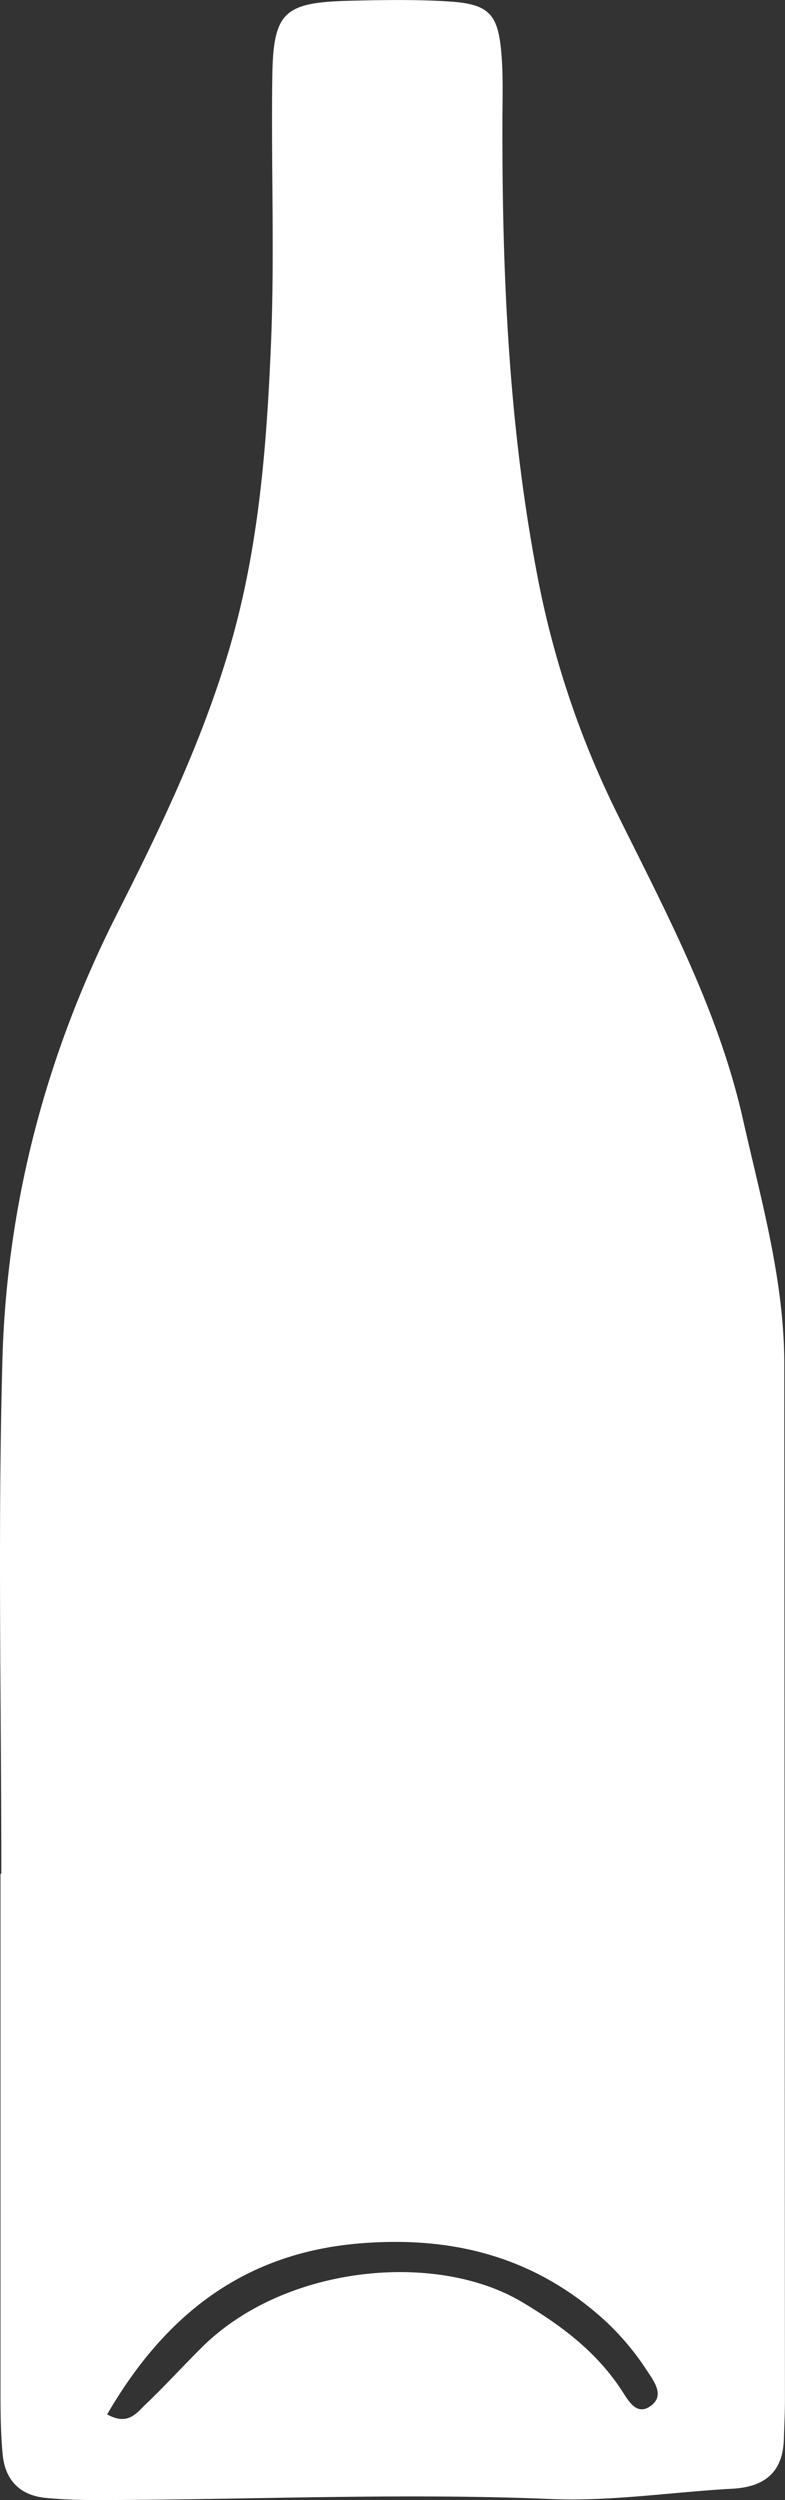<svg xmlns="http://www.w3.org/2000/svg" viewBox="0 0 249.07 792.36"><rect x="0" y="0" width="249.07" height="792.36" fill="#333333" stroke="none"/><defs><style>.cls-1{fill:#fff;}</style></defs><title>glas</title><g id="glass"><path class="cls-1" d="M235.76,354.89c-7.75-34.47-24.19-65.29-39.7-96.55a293,293,0,0,1-25.31-74.55C161.46,135.93,159.3,87.6,159.41,39c0-7.13.28-14.3-.28-21.4-1-13.25-3.84-16.31-16.85-17.15C131.62-.2,120.87,0,110.17.26,90,.85,86.67,4,86.4,24.41,86,53,87.18,81.54,85.94,110c-1.41,32.7-4,65.26-13.61,97.1-8.71,28.92-21.62,55.78-35.16,82.48C14.59,334.13,2.11,381.54.76,431.19-.72,485.38.42,539.64.42,593.87H.16q0,82.43,0,164.84c0,6.41.08,12.86.69,19.23.77,8.18,5.58,13,13.8,13.75,5.67.54,11.39.69,17.1.67,47.68-.1,95.34-2.31,143.07-.33,19.12.8,38.39-2.21,57.61-3.27,10.19-.56,16-5.24,16.28-15.76.13-4.28.34-8.56.34-12.84q-.12-163.75-.21-327.53C248.88,405.91,241.53,380.57,235.76,354.89Zm-29,407.4c-4.76,3.81-7.44-1.57-9.62-4.87-8.06-12.2-19.12-20.46-31.66-27.9-27.14-16.1-75-11.65-101.23,14.25-6.08,6-11.83,12.35-18,18.22-2.85,2.69-5.58,6.93-12.26,3.22,18.18-31.27,43.1-51.15,80.2-54.2,28.23-2.31,53.54,3.66,75.45,22.43A82.4,82.4,0,0,1,205.05,751C207.35,754.48,210.93,759,206.76,762.29Z"/></g></svg>